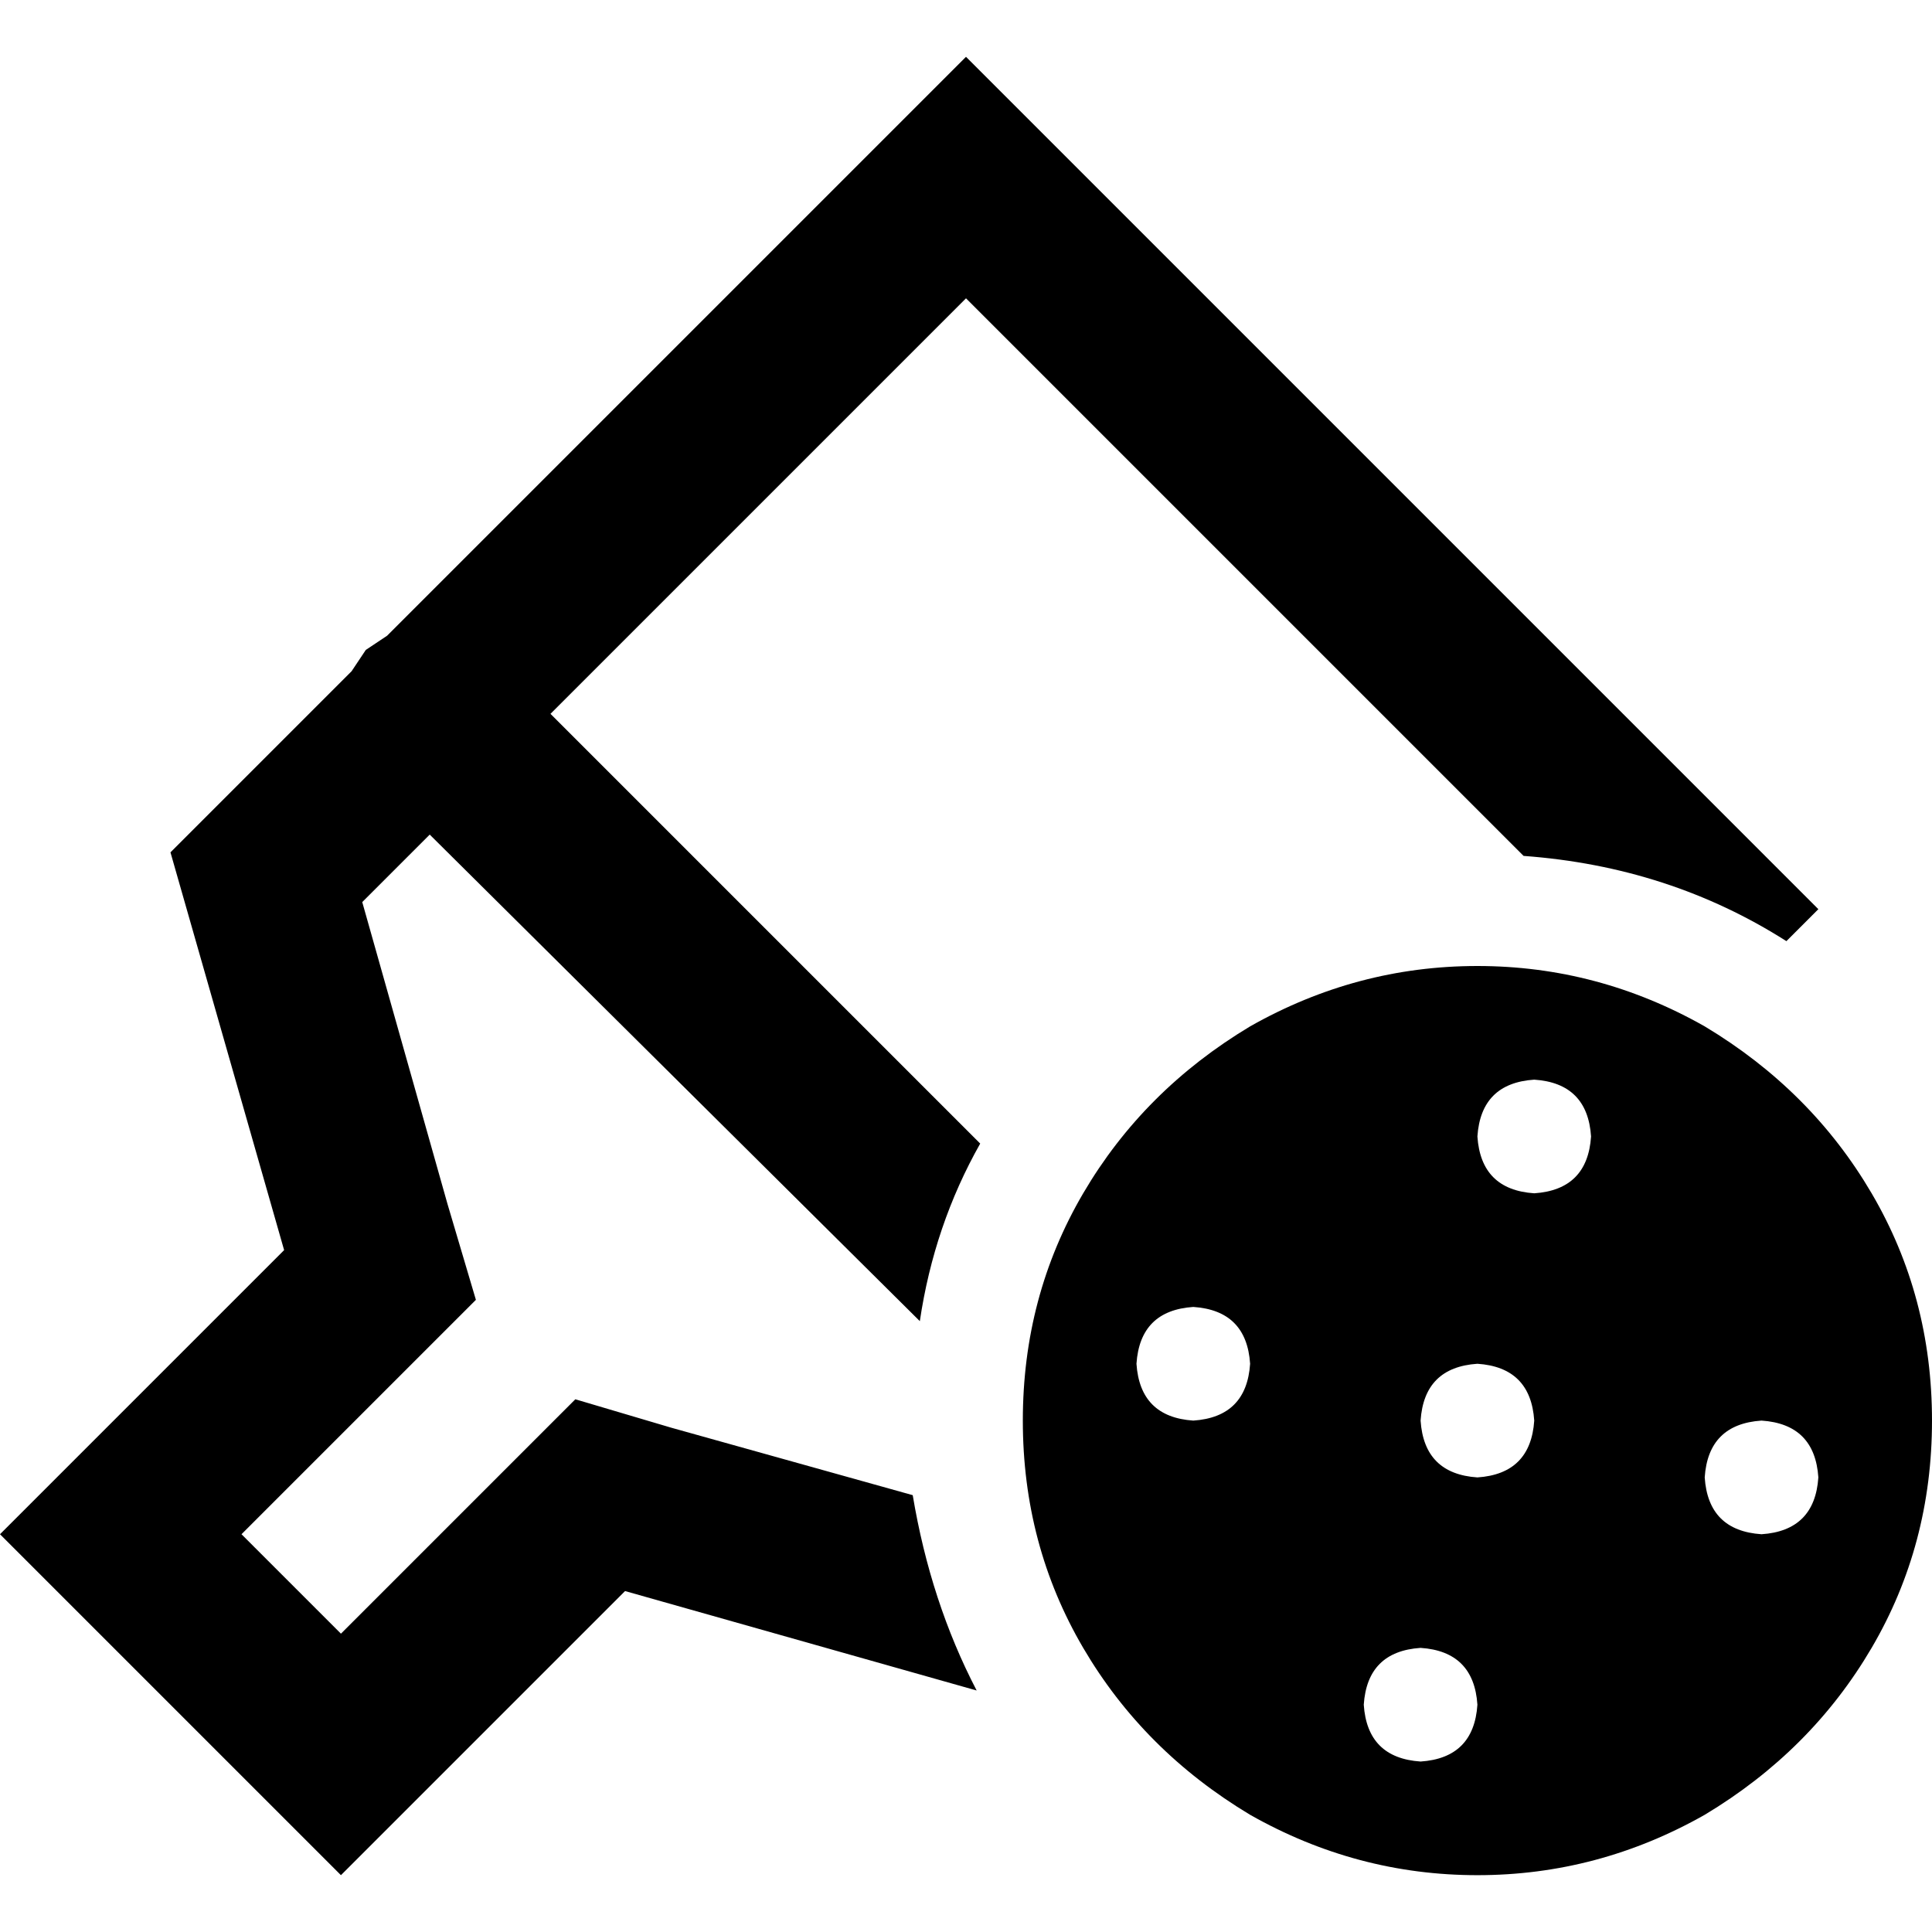 <svg xmlns="http://www.w3.org/2000/svg" viewBox="0 0 512 512">
  <path d="M 107.294 363.294 L 126.118 344.471 L 118.588 319.059 L 96 239.059 L 113.882 221.176 L 243.765 350.118 Q 247.529 324.706 259.765 303.059 L 145.882 189.176 L 256 79.059 L 403.765 226.824 Q 442.353 229.647 473.412 249.412 L 481.882 240.941 L 449.882 208.941 L 288 47.059 L 256 15.059 L 224 47.059 L 102.588 168.471 Q 99.765 170.353 96.941 172.235 Q 95.059 175.059 93.176 177.882 L 45.176 225.882 L 75.294 331.294 L 32 374.588 L 0 406.588 L 32 438.588 L 58.353 464.941 L 90.353 496.941 L 122.353 464.941 L 165.647 421.647 L 258.824 448 Q 246.588 424.471 241.882 396.235 L 177.882 378.353 L 152.471 370.824 L 133.647 389.647 L 90.353 432.941 L 64 406.588 L 107.294 363.294 L 107.294 363.294 Z M 512 376.471 Q 512 343.529 496 316.235 L 496 316.235 Q 480 288.941 451.765 272 Q 423.529 256 391.529 256 Q 359.529 256 331.294 272 Q 303.059 288.941 287.059 316.235 Q 271.059 343.529 271.059 376.471 Q 271.059 409.412 287.059 436.706 Q 303.059 464 331.294 480.941 Q 359.529 496.941 391.529 496.941 Q 423.529 496.941 451.765 480.941 Q 480 464 496 436.706 Q 512 409.412 512 376.471 L 512 376.471 Z M 331.294 361.412 Q 330.353 375.529 316.235 376.471 Q 302.118 375.529 301.176 361.412 Q 302.118 347.294 316.235 346.353 Q 330.353 347.294 331.294 361.412 L 331.294 361.412 Z M 376.471 466.824 Q 362.353 465.882 361.412 451.765 Q 362.353 437.647 376.471 436.706 Q 390.588 437.647 391.529 451.765 Q 390.588 465.882 376.471 466.824 L 376.471 466.824 Z M 406.588 376.471 Q 405.647 390.588 391.529 391.529 Q 377.412 390.588 376.471 376.471 Q 377.412 362.353 391.529 361.412 Q 405.647 362.353 406.588 376.471 L 406.588 376.471 Z M 466.824 406.588 Q 452.706 405.647 451.765 391.529 Q 452.706 377.412 466.824 376.471 Q 480.941 377.412 481.882 391.529 Q 480.941 405.647 466.824 406.588 L 466.824 406.588 Z M 421.647 301.176 Q 420.706 315.294 406.588 316.235 Q 392.471 315.294 391.529 301.176 Q 392.471 287.059 406.588 286.118 Q 420.706 287.059 421.647 301.176 L 421.647 301.176 Z" />
</svg>